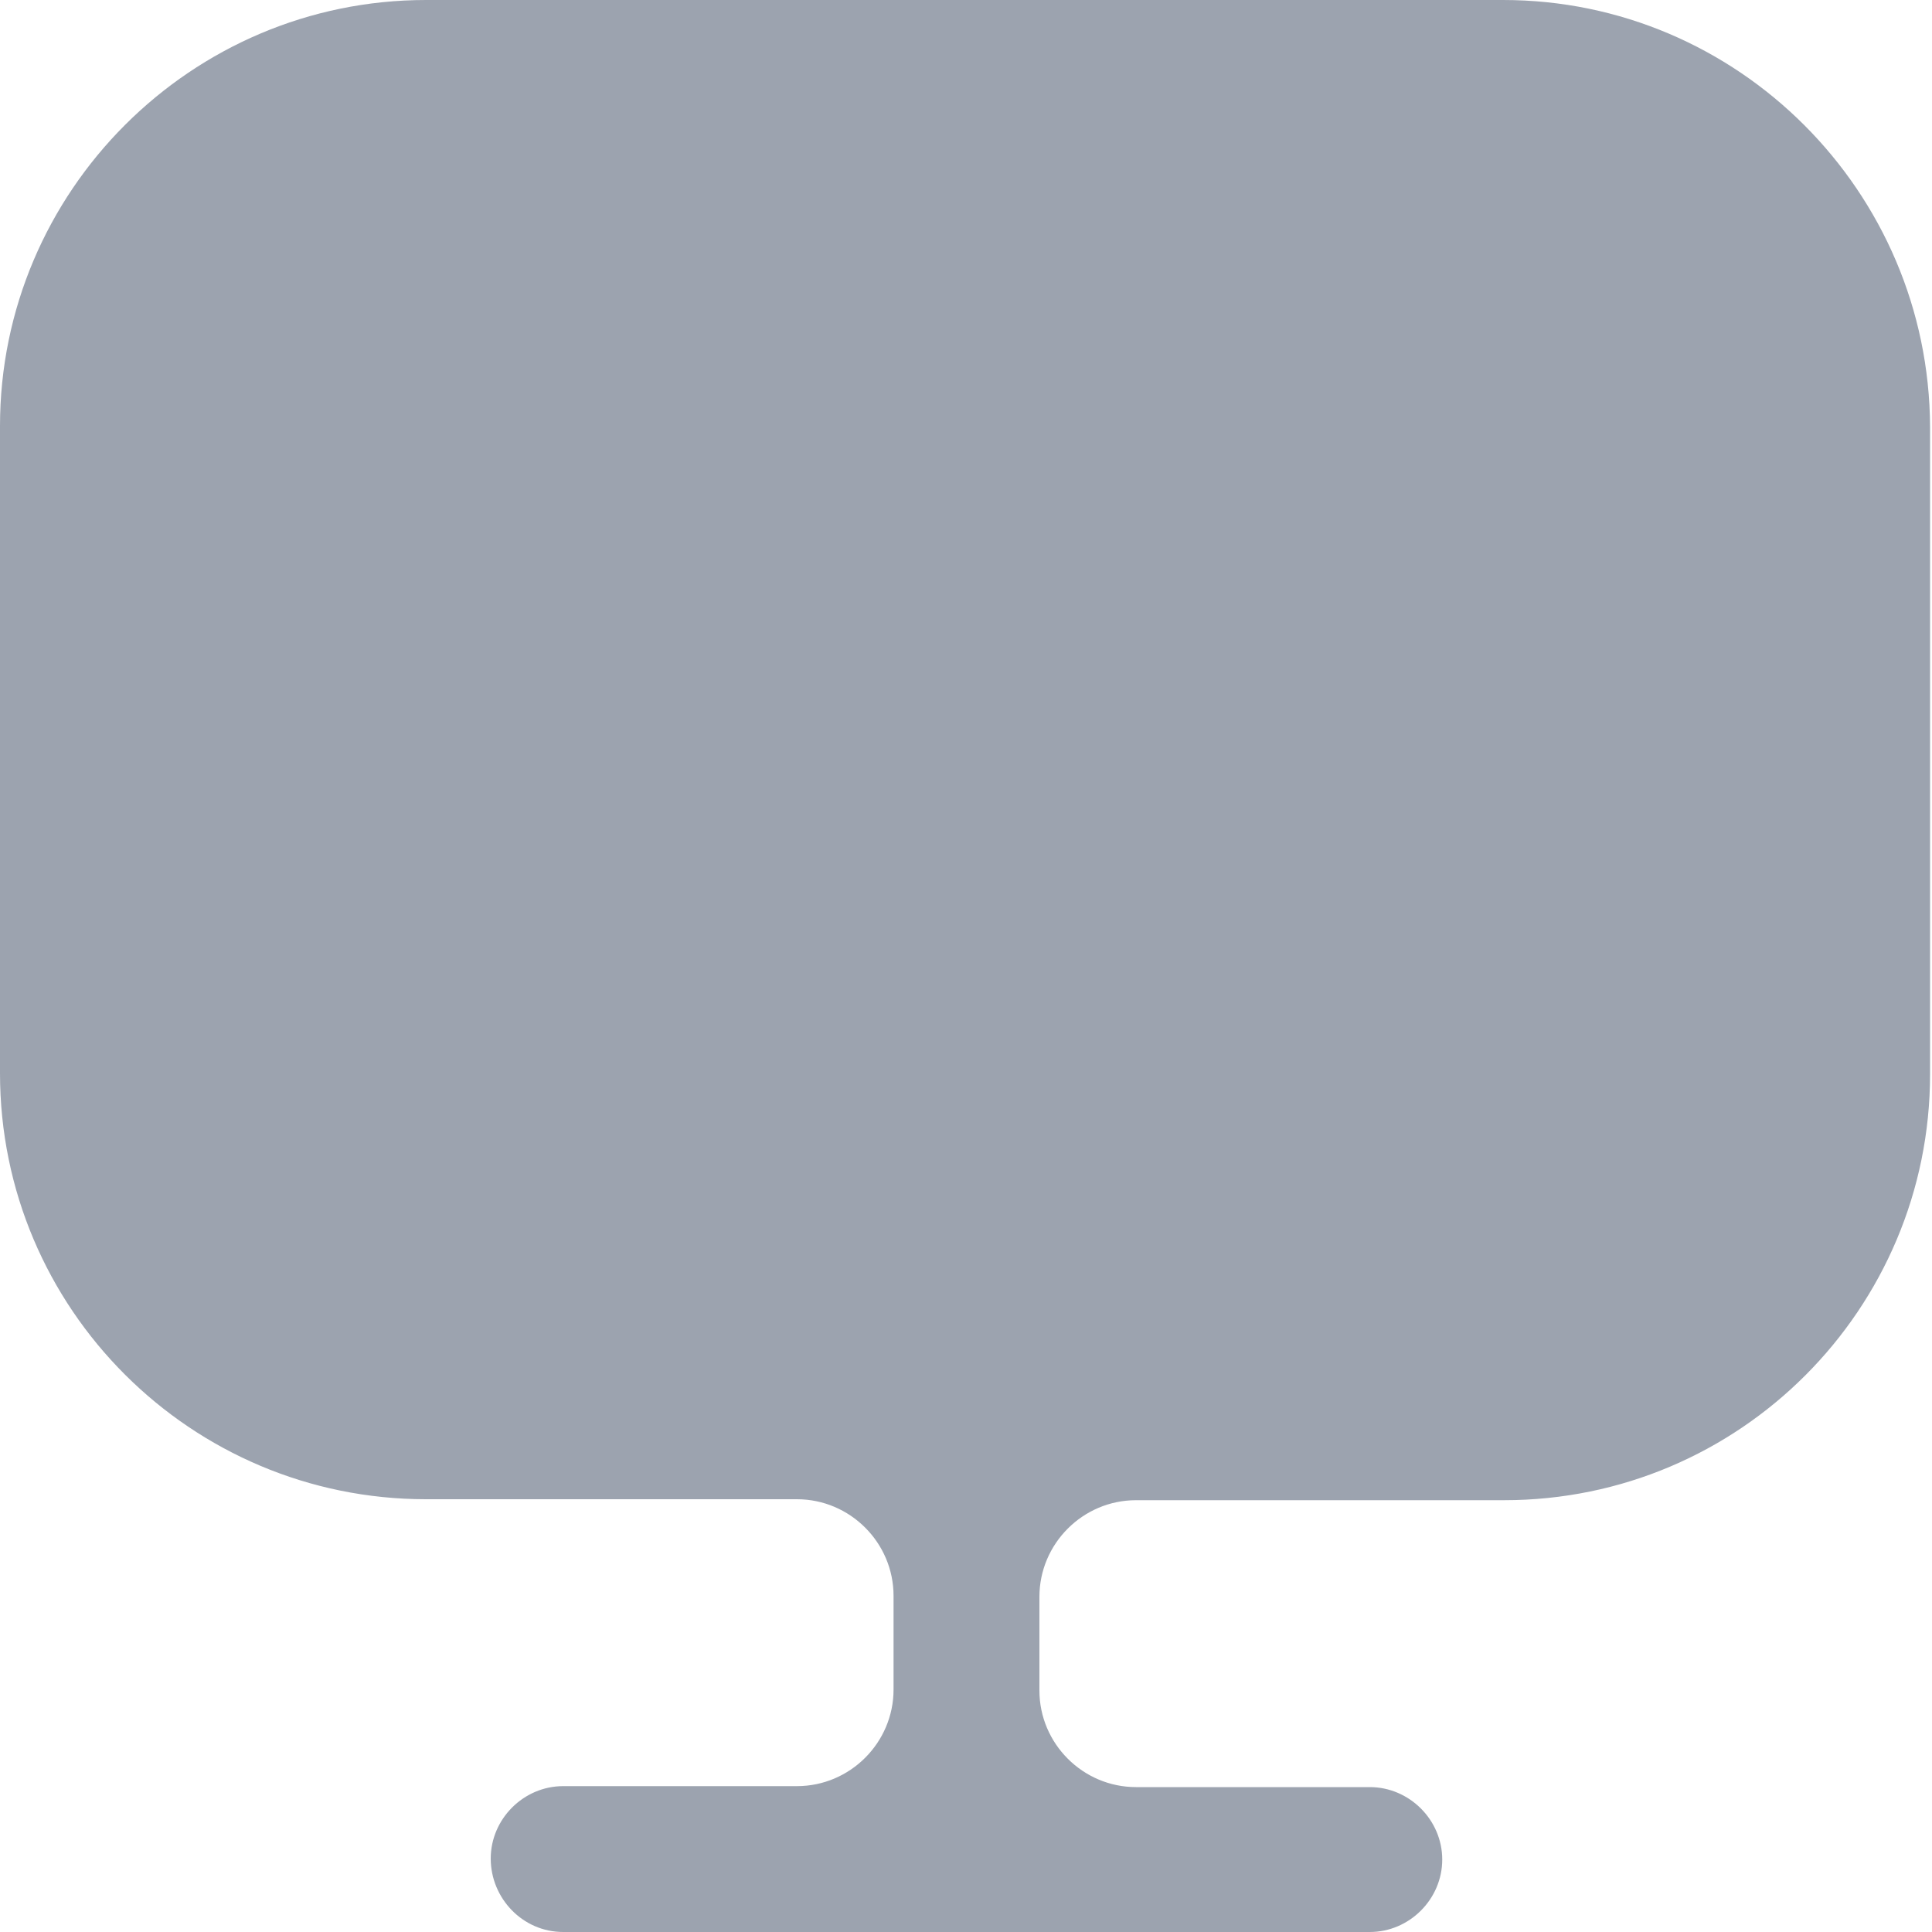 <svg width="30" height="30" viewBox="0 0 30 30" fill="none" xmlns="http://www.w3.org/2000/svg">
<path d="M23.34 0H6.615C2.97 0 0 2.97 0 6.615V16.365V16.665C0 20.325 2.97 23.28 6.615 23.28H12.375C13.2 23.28 13.875 23.955 13.875 24.78V26.235C13.875 27.06 13.2 27.735 12.375 27.735H8.745C8.13 27.735 7.62 28.245 7.62 28.86C7.62 29.475 8.115 30 8.745 30H21.27C21.885 30 22.395 29.49 22.395 28.875C22.395 28.26 21.885 27.75 21.27 27.75H17.64C16.815 27.75 16.14 27.075 16.14 26.25V24.795C16.14 23.97 16.815 23.295 17.64 23.295H23.355C27.015 23.295 29.97 20.325 29.97 16.68V16.38V6.63C29.955 2.97 26.985 0 23.34 0Z" fill="#9CA3AF"/>
</svg>
